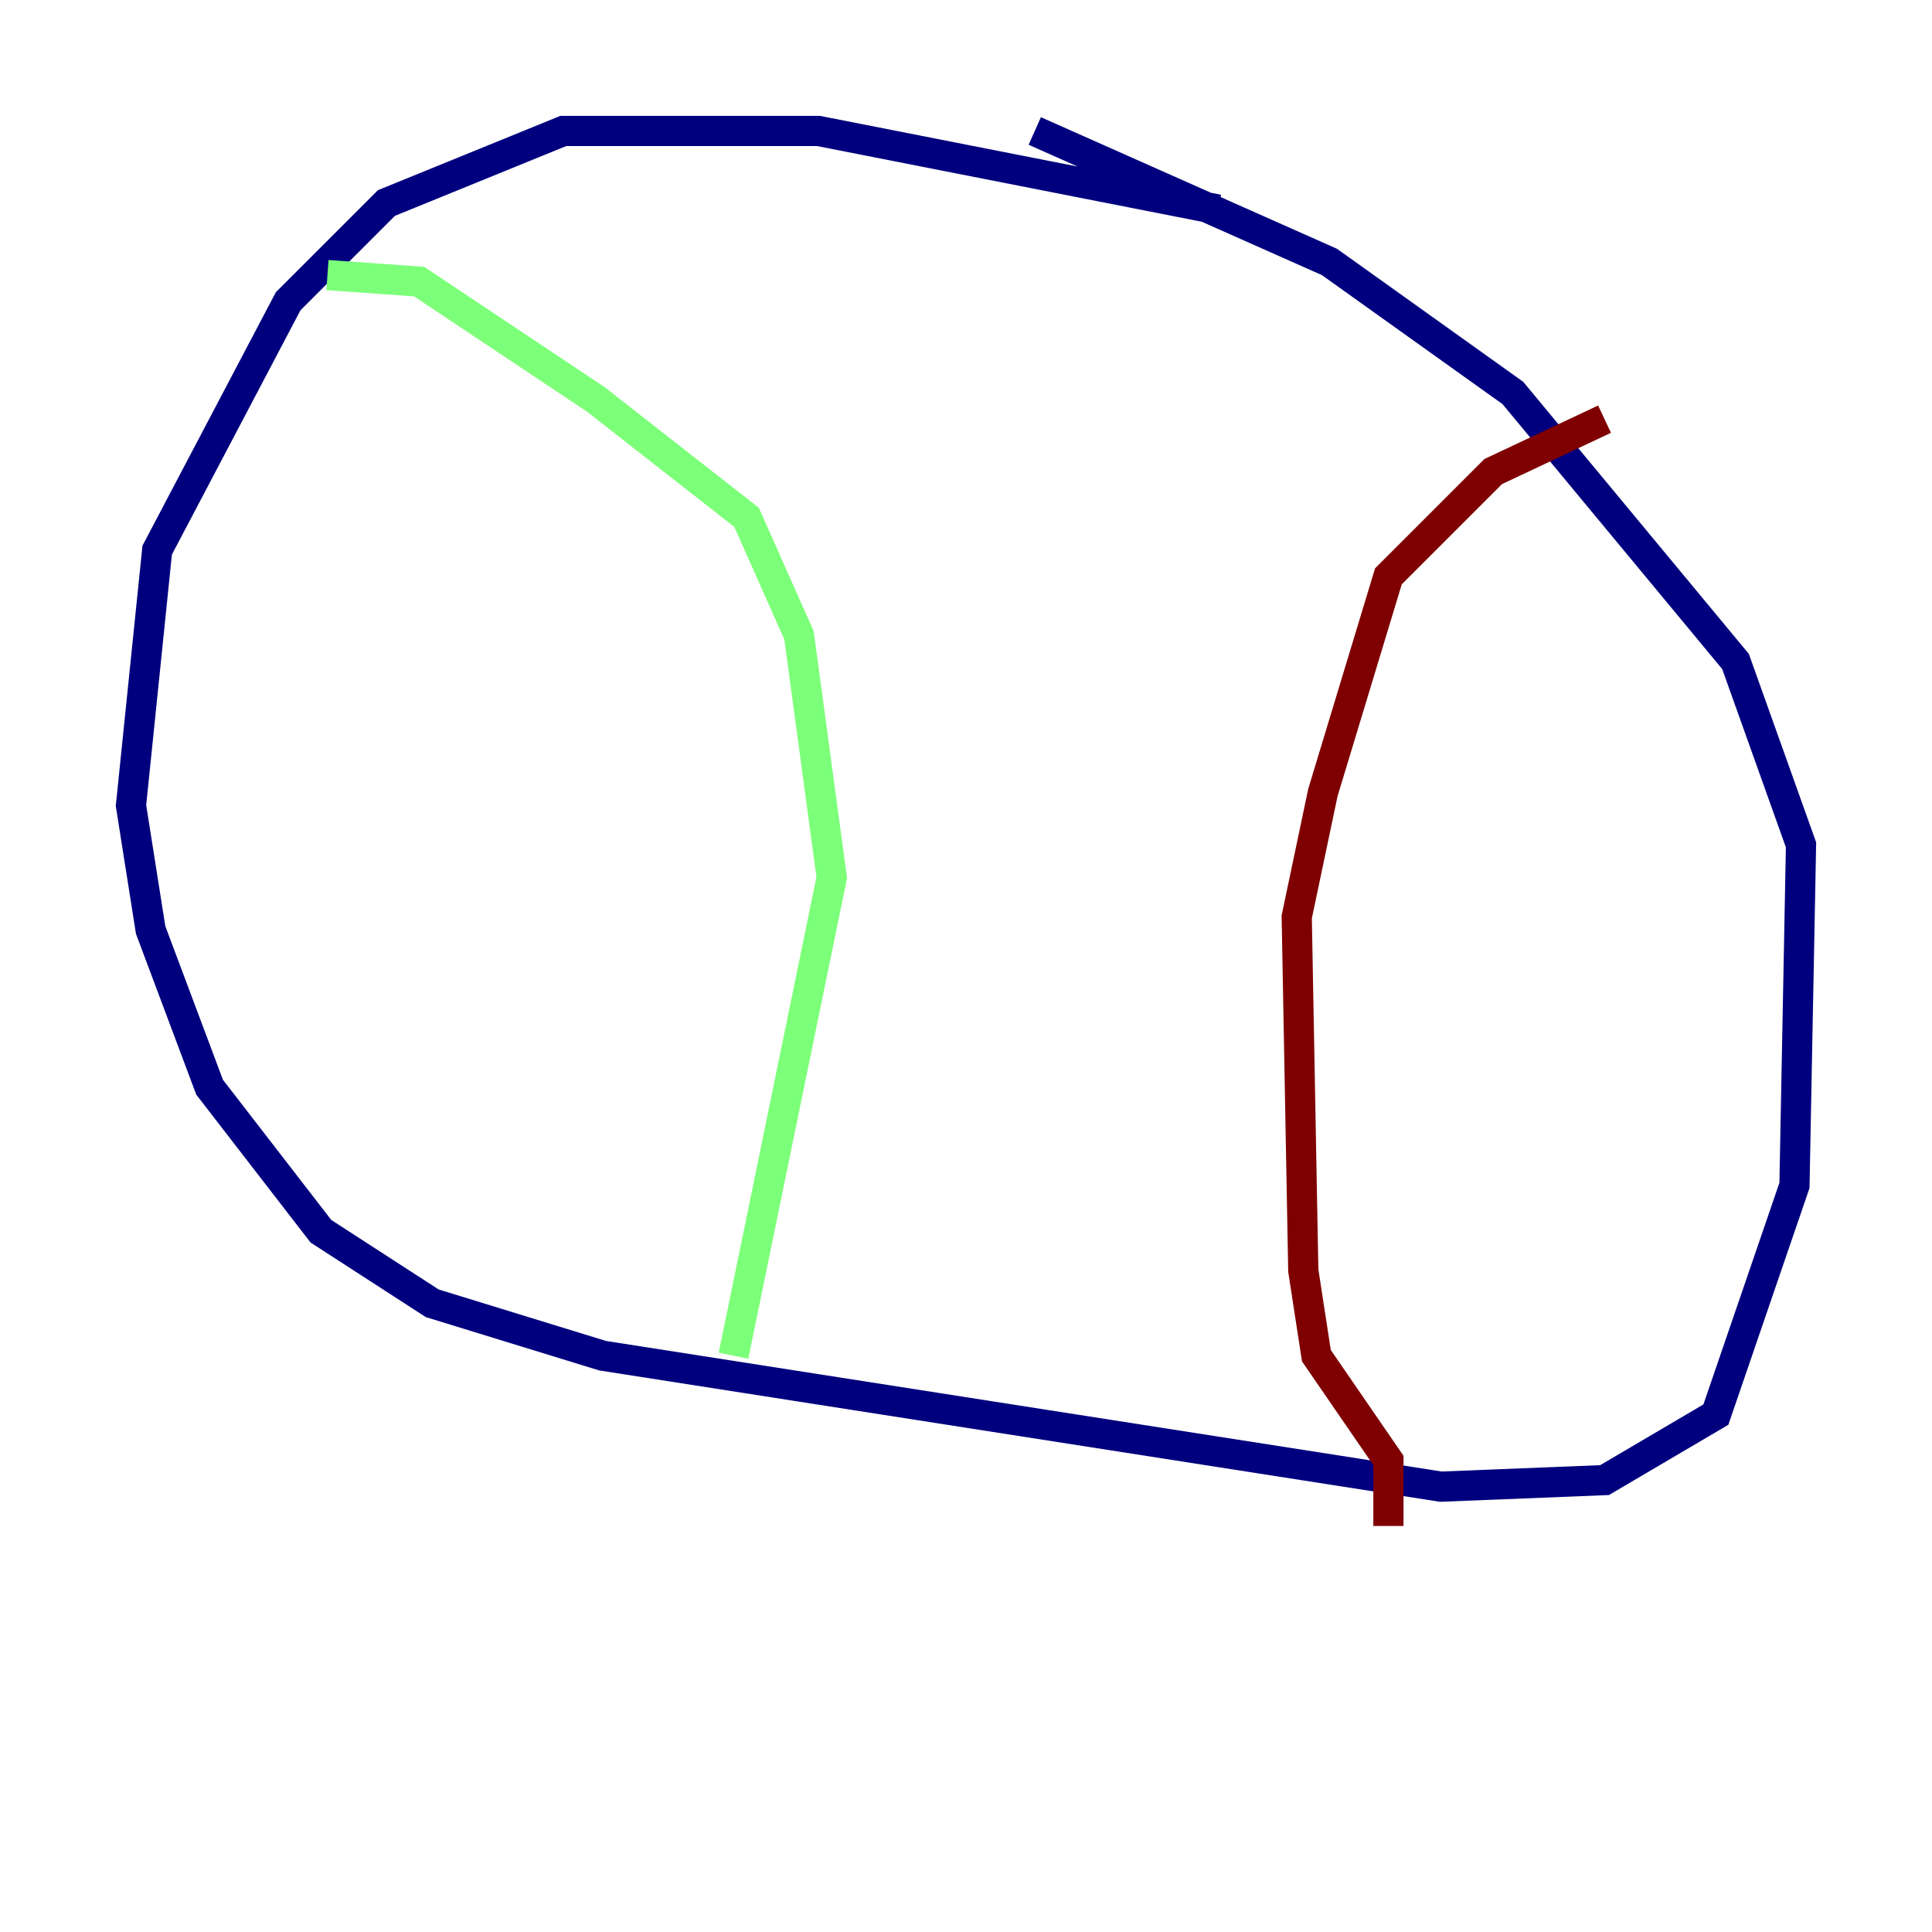 <?xml version="1.0" encoding="utf-8" ?>
<svg baseProfile="tiny" height="128" version="1.2" viewBox="0,0,128,128" width="128" xmlns="http://www.w3.org/2000/svg" xmlns:ev="http://www.w3.org/2001/xml-events" xmlns:xlink="http://www.w3.org/1999/xlink"><defs /><polyline fill="none" points="80.705,13.885 54.237,8.678 37.315,8.678 25.6,13.451 19.091,19.959 10.414,36.447 8.678,53.37 9.98,61.614 13.885,72.027 21.261,81.573 28.637,86.346 39.919,89.817 95.458,98.495 106.305,98.061 113.681,93.722 118.888,78.536 119.322,55.973 114.983,43.824 100.231,26.034 88.081,17.356 68.556,8.678" stroke="#00007f" stroke-width="2" /><polyline fill="none" points="21.695,18.224 27.77,18.658 39.485,26.468 49.464,34.278 52.936,42.088 55.105,58.142 48.597,89.817" stroke="#7cff79" stroke-width="2" /><polyline fill="none" points="106.305,27.77 98.929,31.241 91.986,38.183 87.647,52.502 85.912,60.746 86.346,84.176 87.214,89.817 91.986,96.759 91.986,101.098" stroke="#7f0000" stroke-width="2" /></svg>